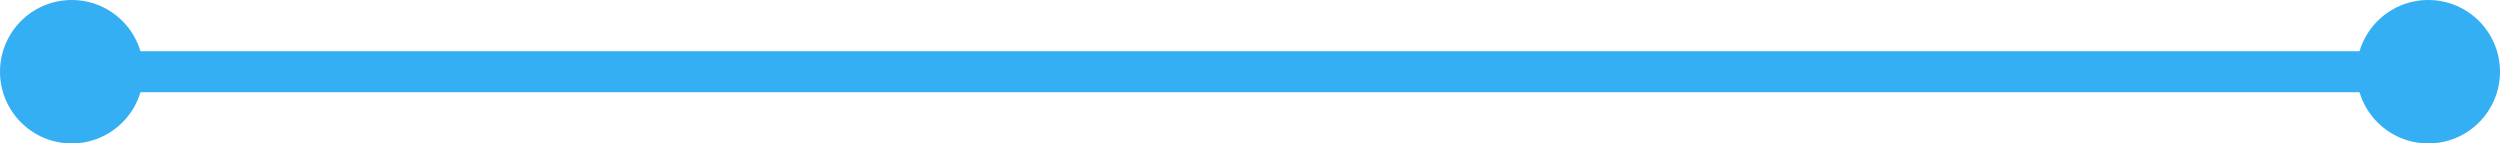 <svg width="244" height="14" viewBox="0 0 244 14" fill="none" xmlns="http://www.w3.org/2000/svg">
<g id="Group 427319080">
<rect id="Rectangle 34624182" x="13" y="5" width="220" height="4" fill="#35AFF4"/>
<circle id="Ellipse 954" cx="7" cy="7" r="7" fill="#35AFF4"/>
<circle id="Ellipse 955" cx="237" cy="7" r="7" fill="#35AFF4"/>
</g>
</svg>
